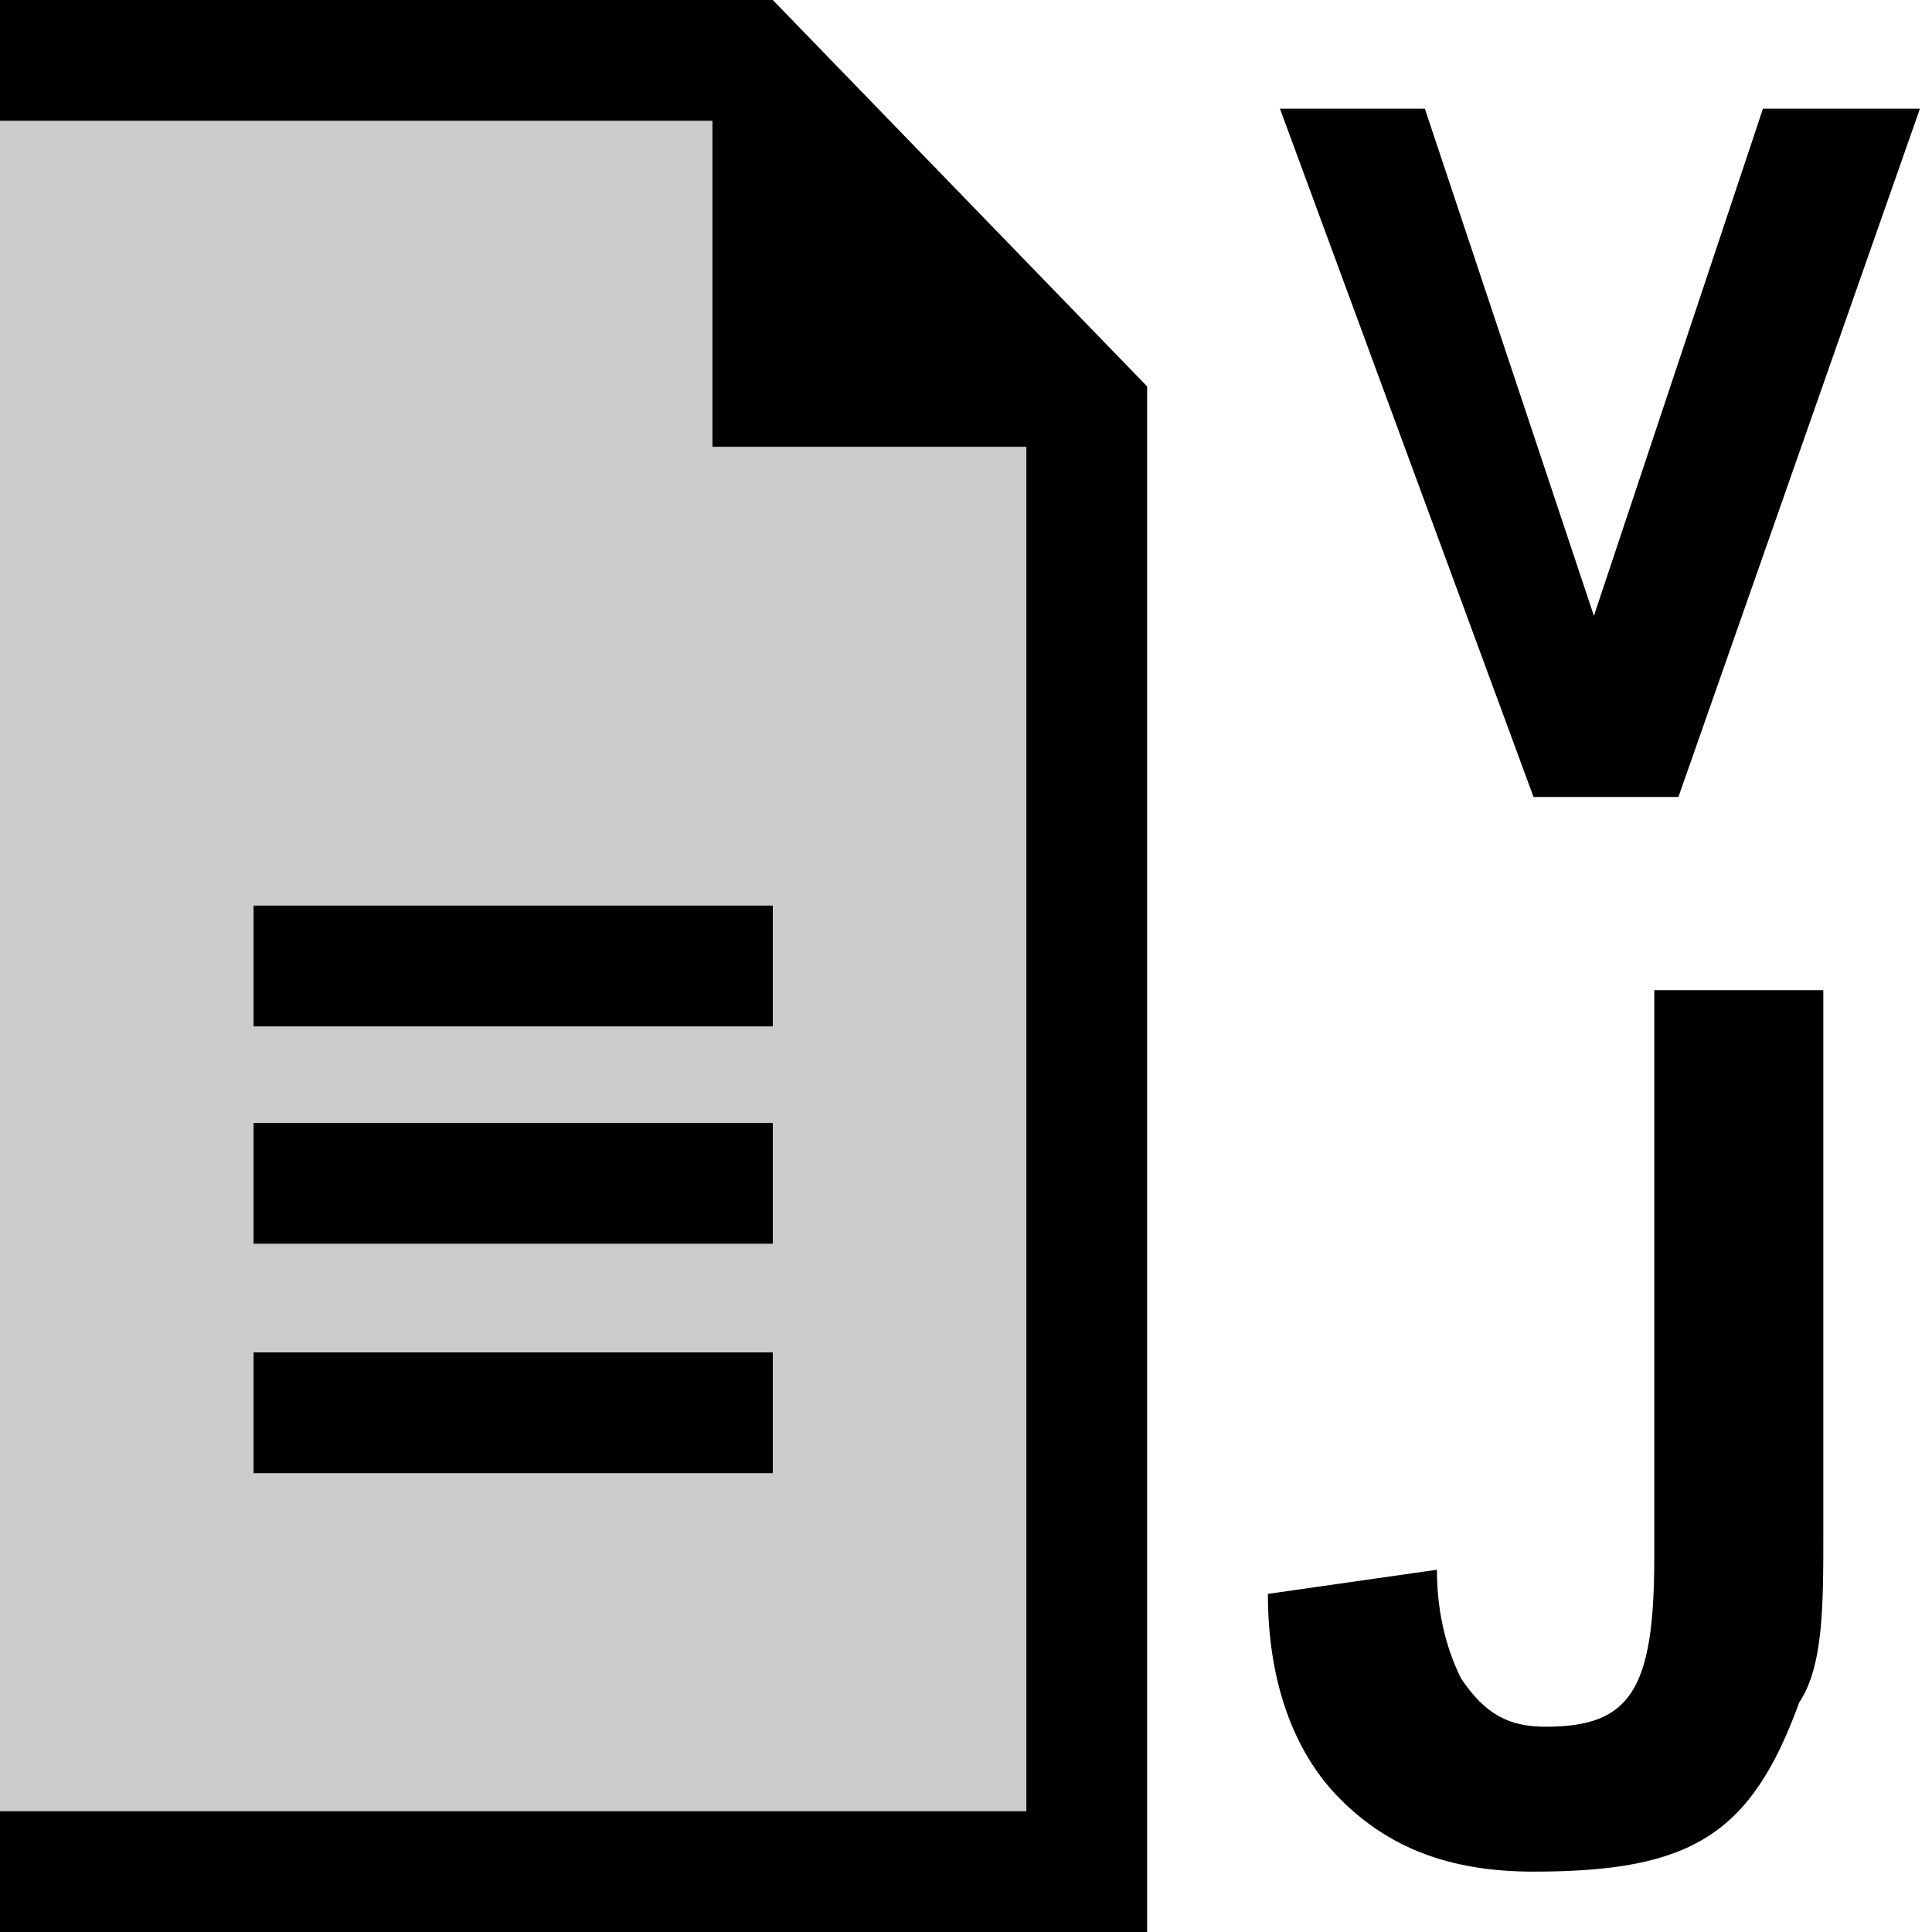 <?xml version="1.0" encoding="utf-8"?>
<!-- Generator: Adobe Illustrator 19.0.0, SVG Export Plug-In . SVG Version: 6.00 Build 0)  -->
<!DOCTYPE svg PUBLIC "-//W3C//DTD SVG 1.1//EN" "http://www.w3.org/Graphics/SVG/1.1/DTD/svg11.dtd">
<svg version="1.1" id="Ebene_1" xmlns="http://www.w3.org/2000/svg" xmlns:xlink="http://www.w3.org/1999/xlink" x="0px" y="0px"
	 viewBox="0 0 16 16" style="enable-background:new 0 0 16 16;" xml:space="preserve">
<style type="text/css">
	.st0{fill:#CBCBCB;}
</style>
<g>
	<g id="XMLID_99_">
		<path id="XMLID_100_" d="M12.7,6.6l-2.1-5.7h1.2l1.4,4.2l1.4-4.2h1.3l-2,5.7H12.7z"/>
	</g>
</g>
<g>
	<polygon class="st0" points="8.5,15 8.5,3.7 5.9,3.7 5.9,1 0,1 0,15 	"/>
	<polygon points="9.5,3.2 6.4,0 0,0 0,1 5.9,1 5.9,3.7 8.5,3.7 8.5,15 0,15 0,16 9.5,16 	"/>
</g>
<g>
	<rect x="2.1" y="7.5" width="4.3" height="1"/>
	<rect x="2.1" y="9.3" width="4.3" height="1"/>
	<rect x="2.1" y="11.2" width="4.3" height="1"/>
</g>
<g id="XMLID_129_">
	<path id="XMLID_130_" d="M13.7,8.2h1.4v4.5c0,0.6,0,1.1-0.2,1.4c-0.4,1.1-0.9,1.4-2.2,1.4c-0.7,0-1.2-0.2-1.6-0.6s-0.6-1-0.6-1.7
		l1.4-0.2c0,0.4,0.1,0.7,0.2,0.9c0.2,0.3,0.4,0.4,0.7,0.4c0.7,0,0.9-0.3,0.9-1.4C13.7,12.9,13.7,8.2,13.7,8.2z"/>
</g>
</svg>
